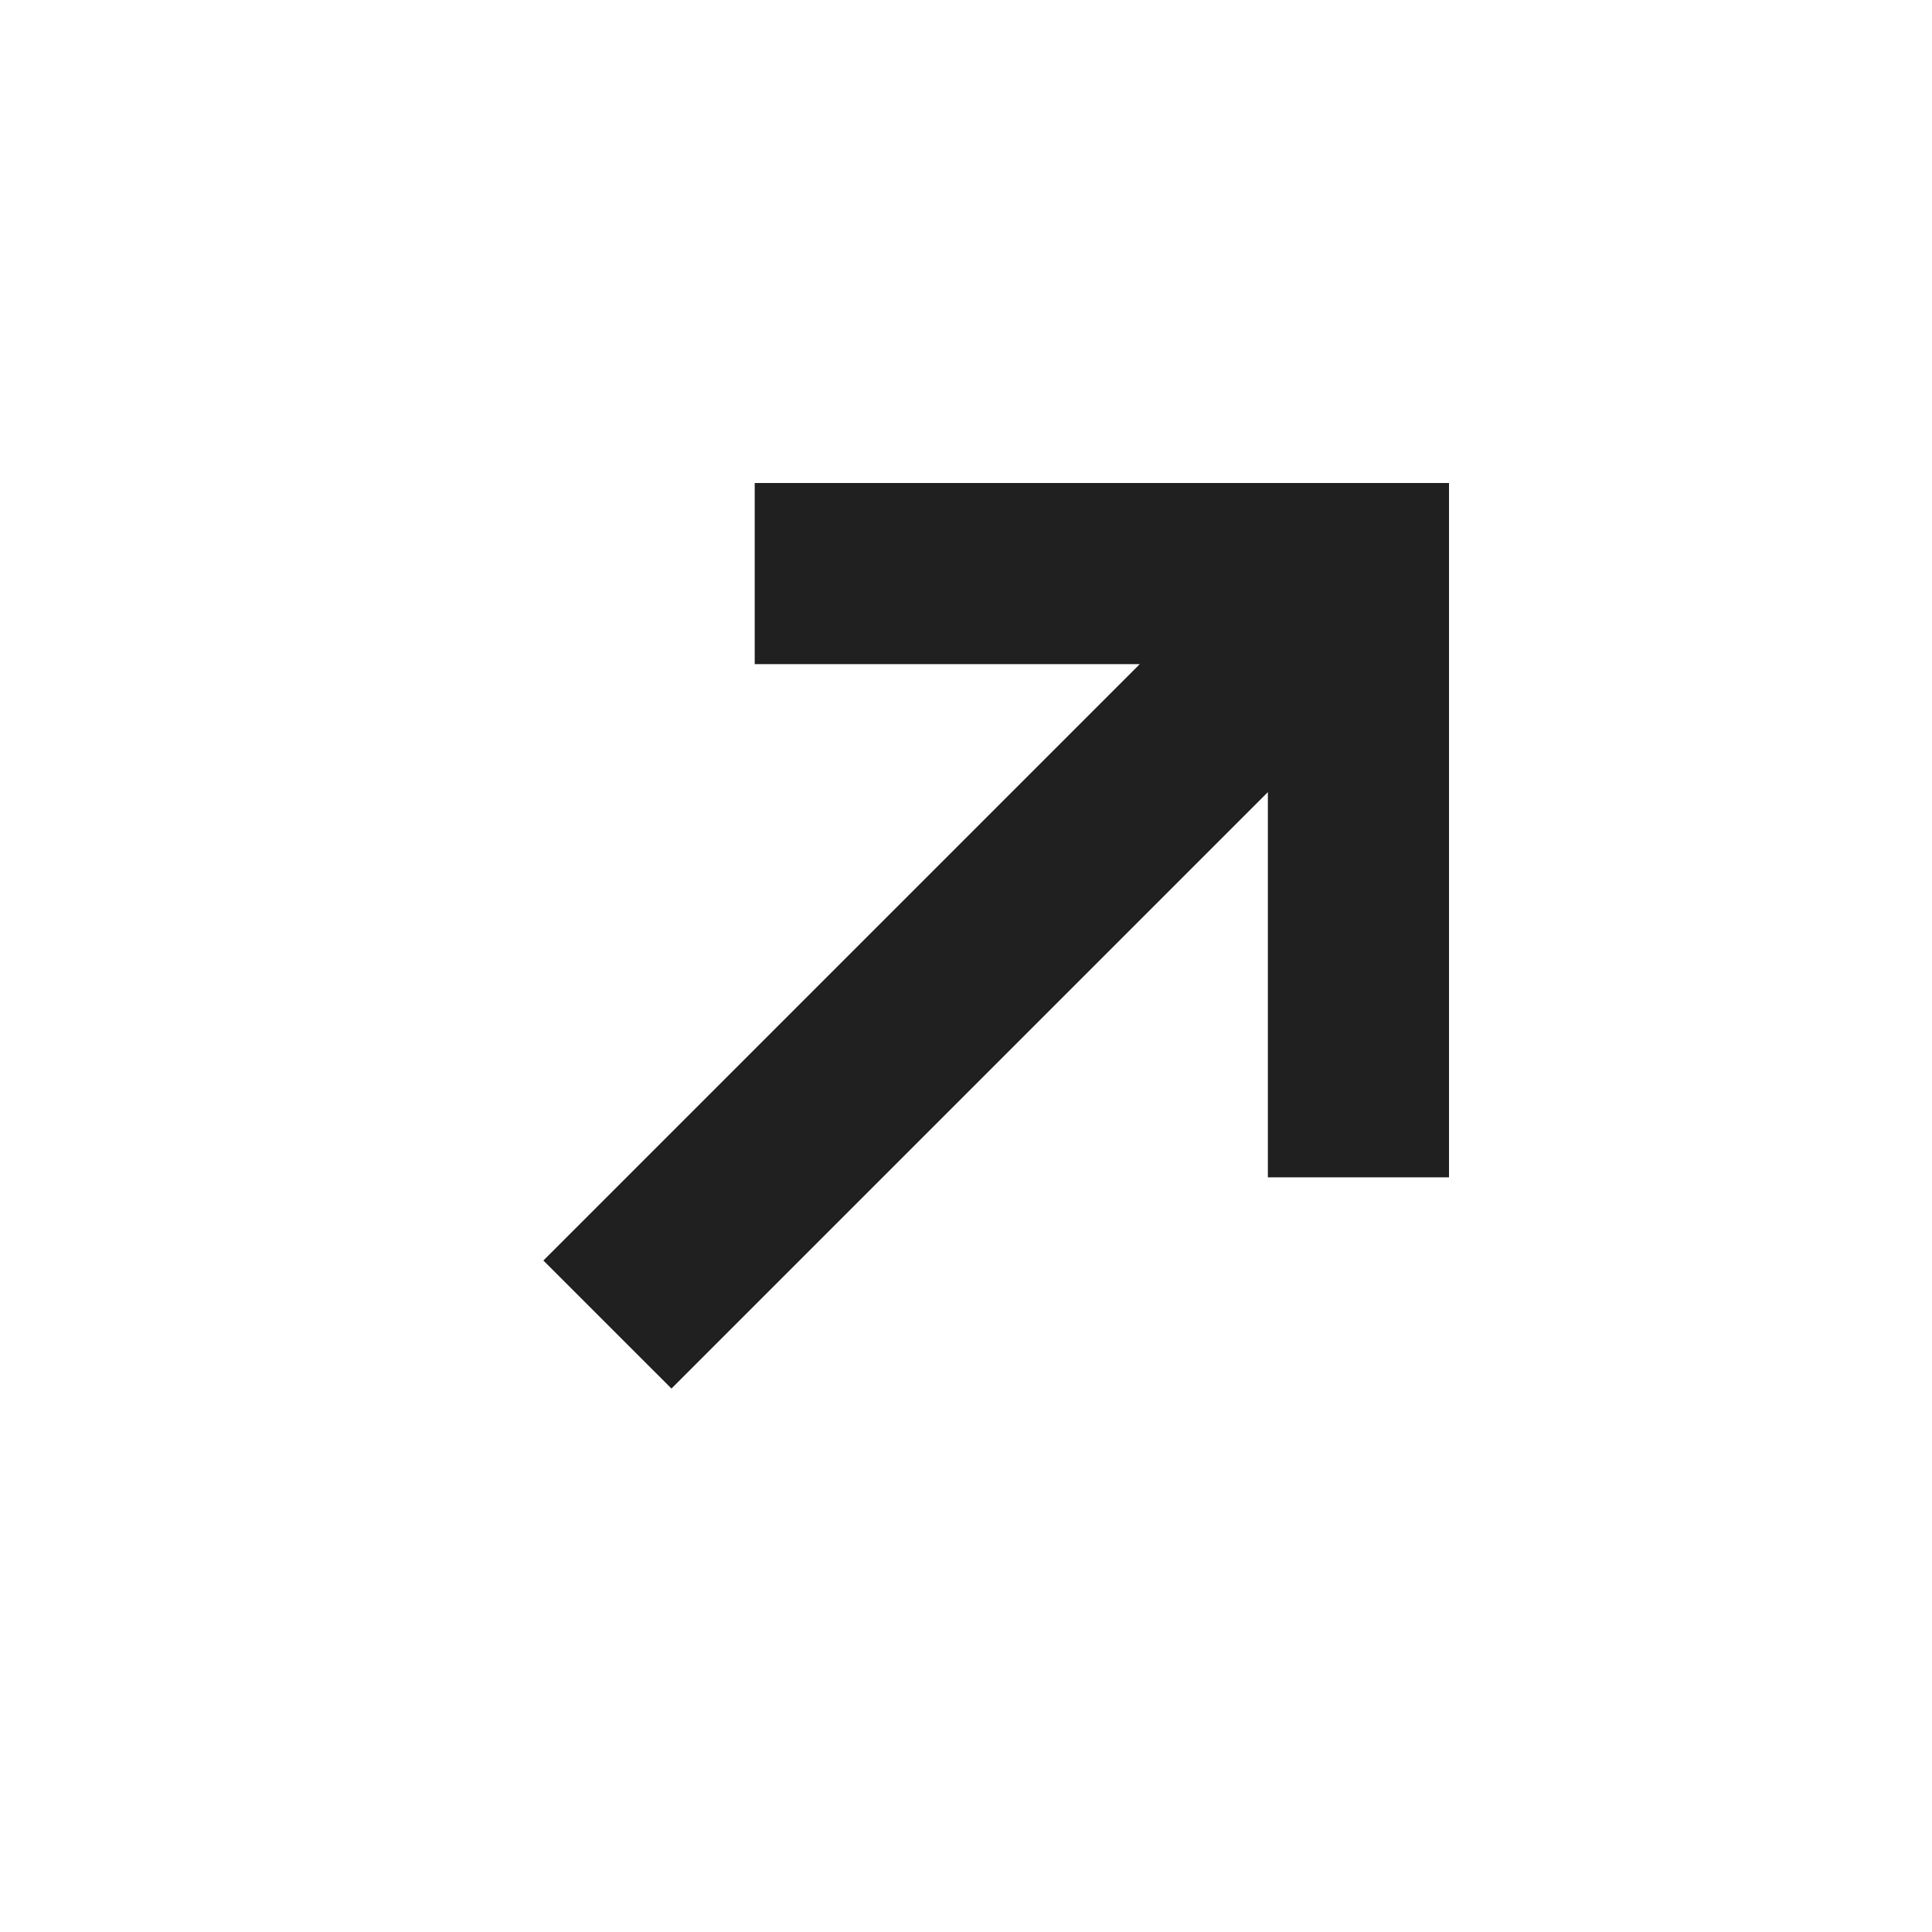 <svg xmlns="http://www.w3.org/2000/svg" viewBox="0 0 64 64" aria-labelledby="title" aria-describedby="desc"><path data-name="layer1" fill="#202020" d="M37.756 22H25.001v-6H48v23h-6V26.241L22.243 45.998 18 41.756 37.756 22z"/></svg>